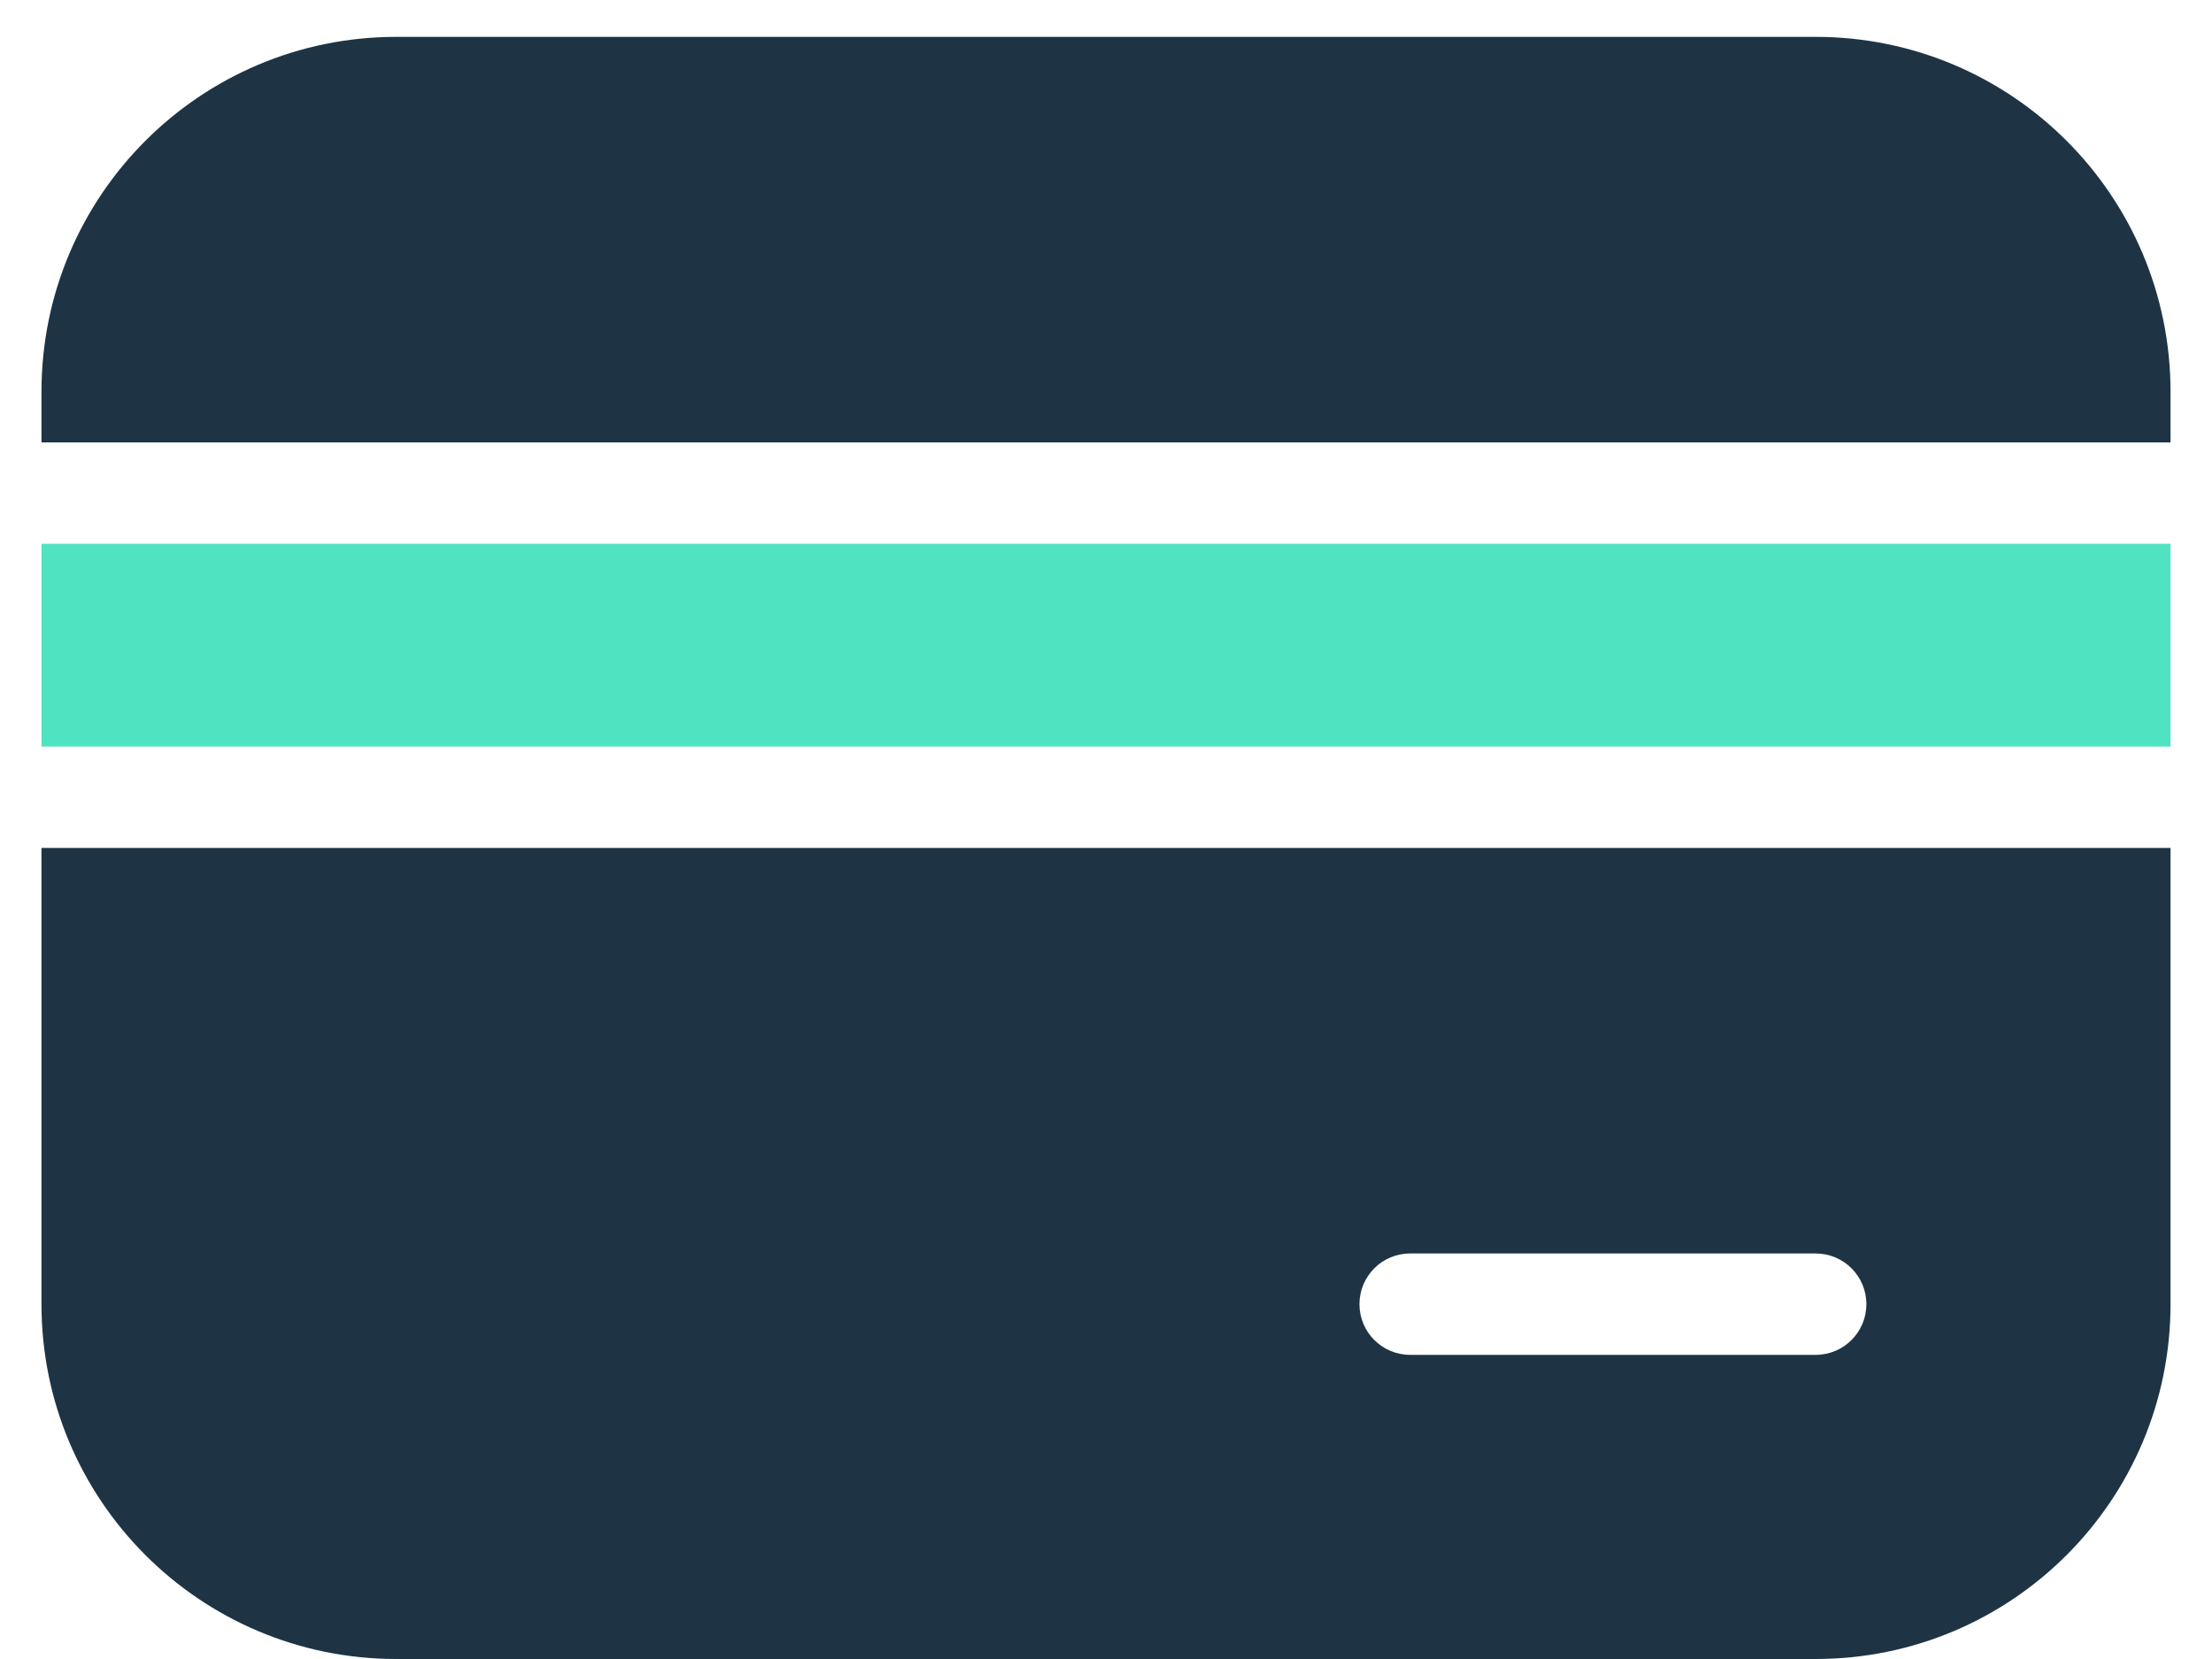 <?xml version="1.0" encoding="UTF-8"?>
<svg width="48px" height="36px" viewBox="0 0 48 36" version="1.1" xmlns="http://www.w3.org/2000/svg" xmlns:xlink="http://www.w3.org/1999/xlink">
    <!-- Generator: sketchtool 53 (72520) - https://sketchapp.com -->
    <title>20CFAD10-CF80-43E7-B5F5-D6285A1F420D</title>
    <desc>Created with sketchtool.</desc>
    <g id="Page-1" stroke="none" stroke-width="1" fill="none" fill-rule="evenodd">
        <g id="Landing--Copy-3" transform="translate(-156, -4130)">
            <g id="Group-26" transform="translate(113.5, 4122)">
                <g id="iconspace_Debit-Cart_25px" transform="translate(39, 0)">
                    <polygon id="Debit-Cart" points="0 0 55 0 55 55 0 55"></polygon>
                    <path d="M50.6,17.6 L4.4,17.6 L4.4,16.5 C4.4,12.247 7.847,8.8 12.1,8.8 L42.9,8.8 C47.153,8.8 50.6,12.247 50.6,16.5 L50.6,17.6 Z M50.6,26.4 L50.6,36.3 C50.6,40.553 47.153,44 42.9,44 L12.1,44 C7.847,44 4.4,40.553 4.4,36.3 L4.4,26.4 L50.6,26.4 Z M34.1,37.4 L42.9,37.4 C43.508,37.4 44,36.908 44,36.3 C44,35.692 43.508,35.2 42.9,35.2 L34.1,35.2 C33.492,35.2 33,35.692 33,36.3 C33,36.908 33.492,37.4 34.1,37.4 Z" id="Debit-Cart" fill="#1E3444" fill-rule="nonzero"></path>
                    <polygon id="Debit-Cart" fill="#50E3C2" points="4.4 19.8 4.4 24.2 50.6 24.2 50.6 19.8"></polygon>
                </g>
            </g>
        </g>
    </g>
</svg>
